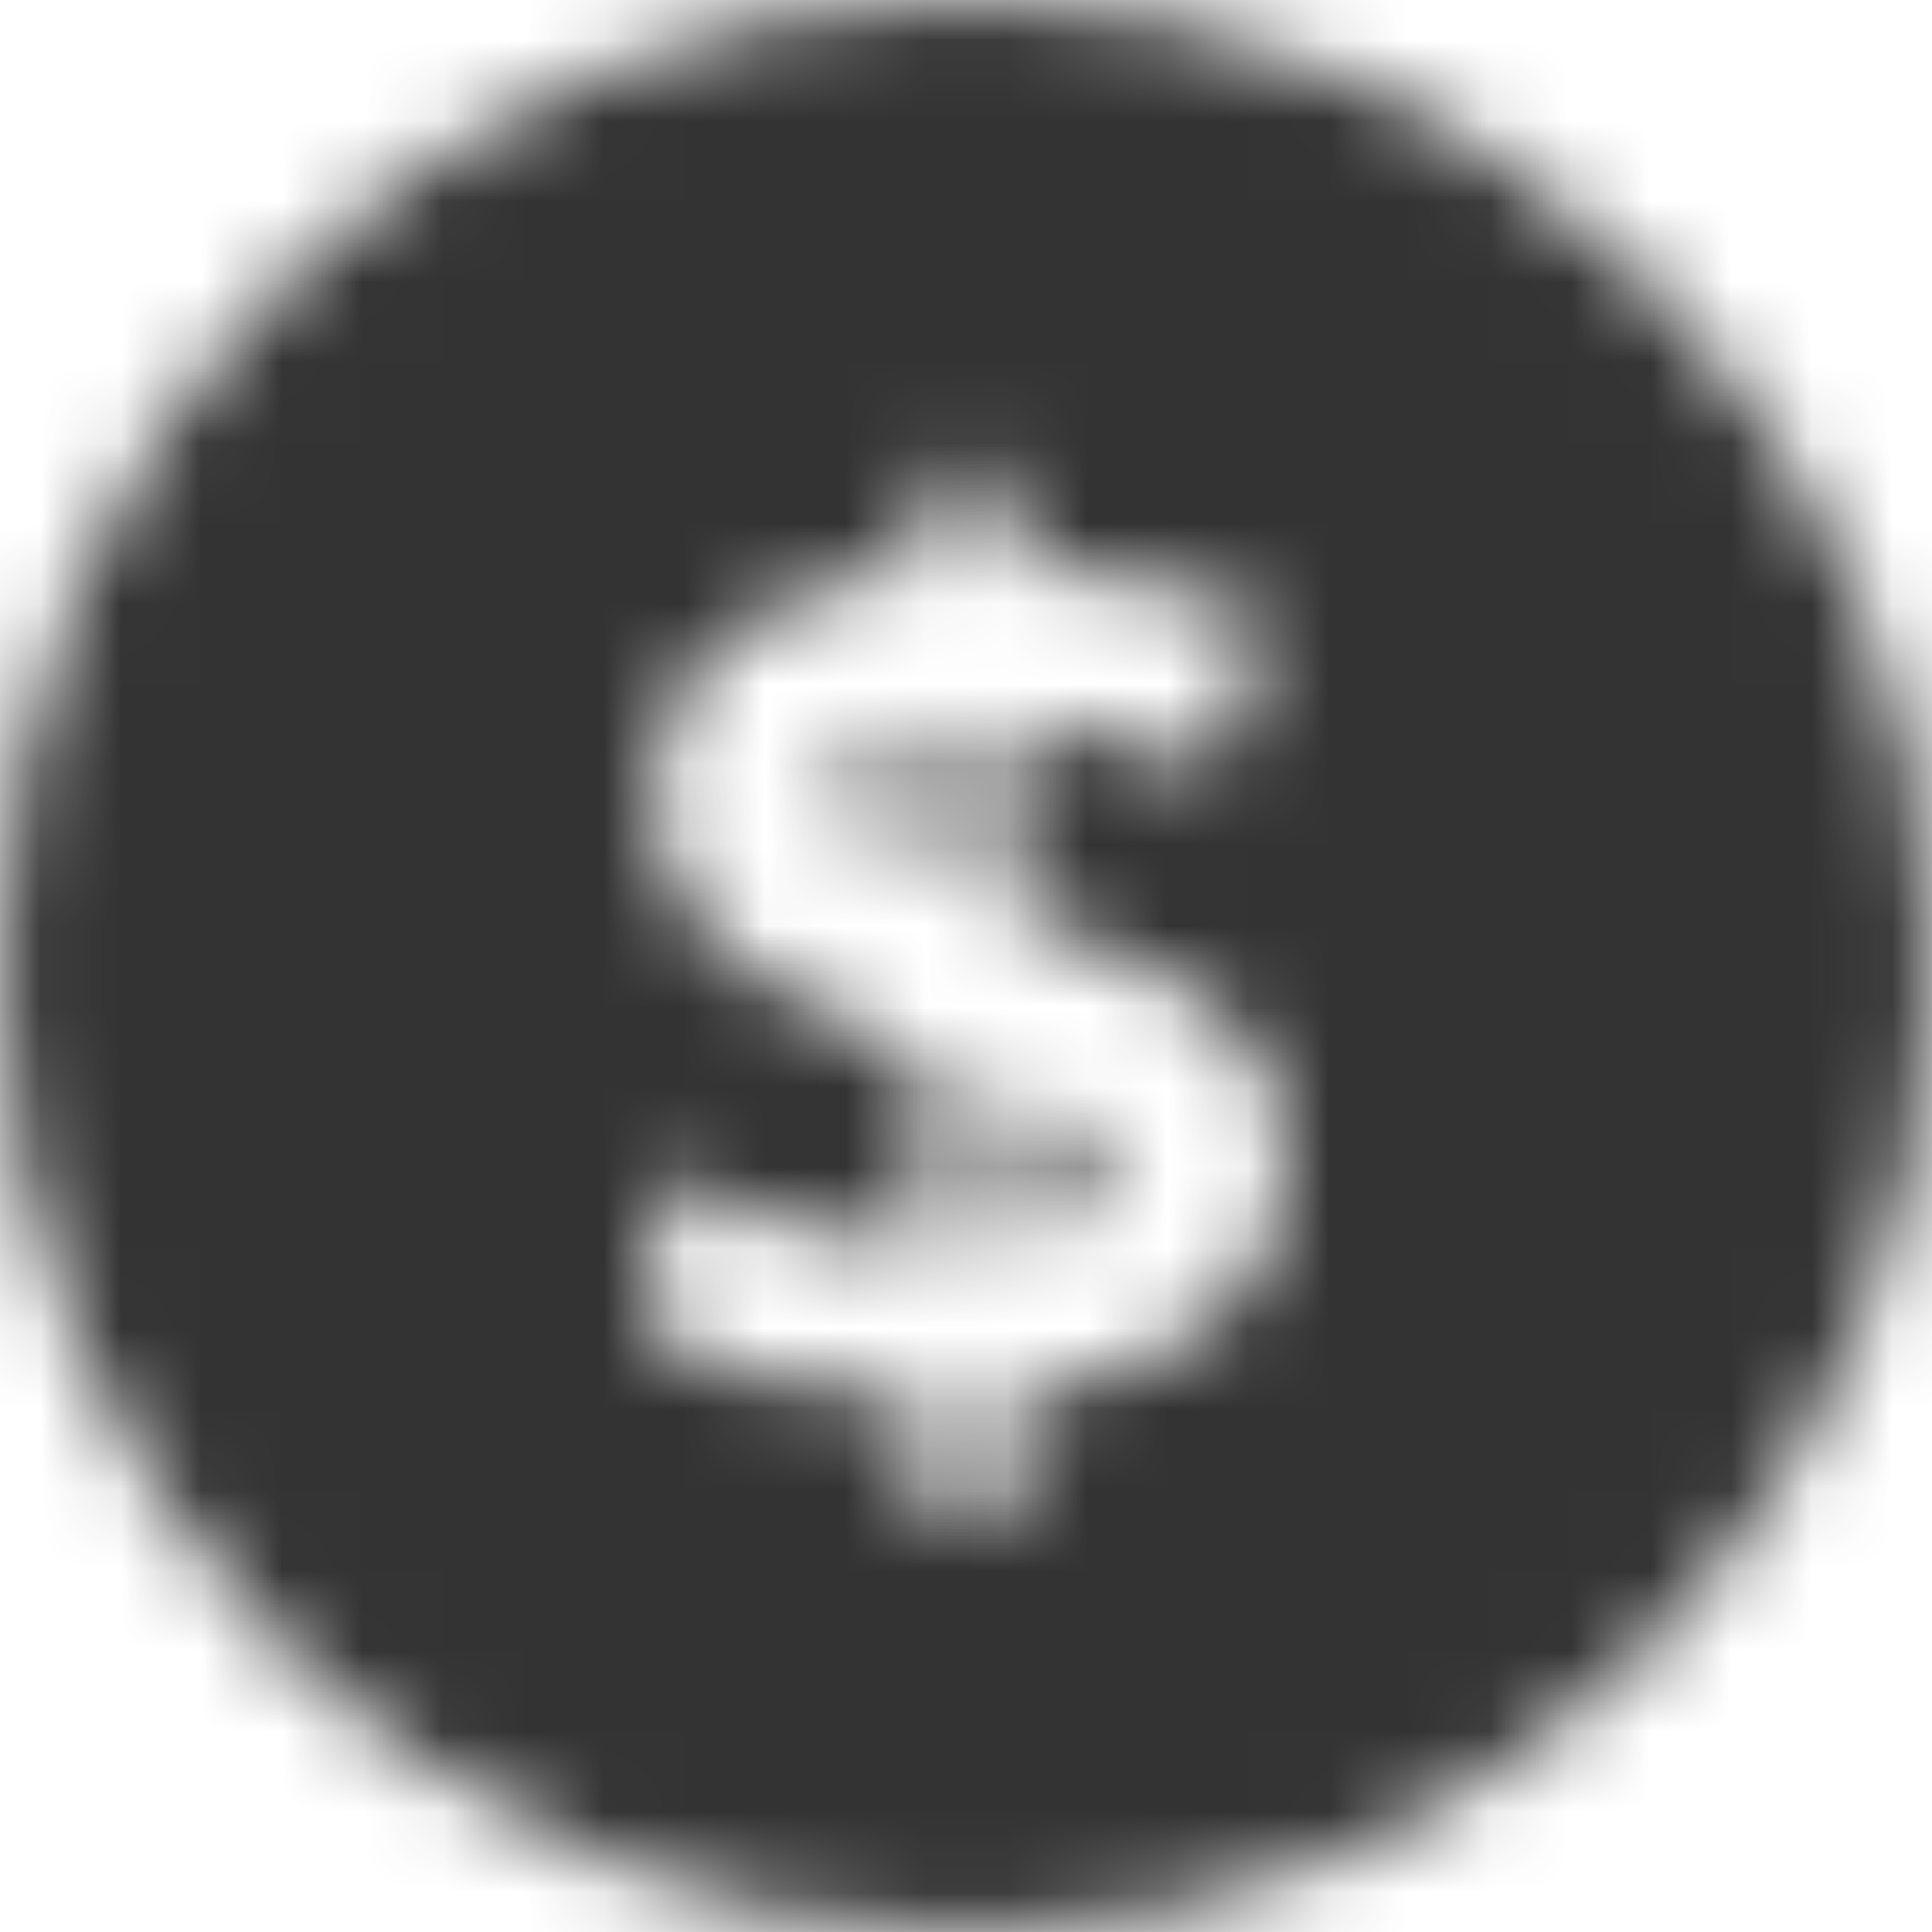 <?xml version="1.0" encoding="UTF-8"?>
<svg width="24px" height="24px" viewBox="0 0 24 24" version="1.1" xmlns="http://www.w3.org/2000/svg" xmlns:xlink="http://www.w3.org/1999/xlink">
    <title>Icons/24px/Background shape/Price</title>
    <defs>
        <path d="M12,24 C18.627,24 24,18.627 24,12 C24,5.373 18.627,0 12,0 C5.373,0 0,5.373 0,12 C0,18.627 5.373,24 12,24 Z M12.551,18.93 L12.551,17.328 C13.629,17.229 14.467,16.928 15.066,16.426 C15.665,15.923 15.965,15.258 15.965,14.43 C15.965,13.971 15.865,13.57 15.664,13.227 C15.464,12.883 15.148,12.568 14.719,12.281 C14.289,11.995 13.566,11.656 12.551,11.266 L12.551,11.266 L12.551,8.961 C13.405,9.034 14.238,9.237 15.051,9.57 L15.051,9.57 L15.785,7.742 C14.822,7.315 13.743,7.076 12.551,7.023 L12.551,7.023 L12.551,5.859 L11.48,5.859 L11.48,7.055 C10.423,7.159 9.599,7.454 9.008,7.941 C8.417,8.428 8.121,9.049 8.121,9.805 C8.121,10.508 8.336,11.098 8.766,11.574 C9.195,12.051 9.926,12.492 10.957,12.898 L10.957,12.898 L11.48,13.102 L11.48,15.523 C10.98,15.492 10.411,15.391 9.773,15.219 C9.135,15.047 8.59,14.849 8.137,14.625 L8.137,14.625 L8.137,16.688 C9.095,17.109 10.21,17.333 11.48,17.359 L11.48,17.359 L11.48,18.93 L12.551,18.93 Z M11.48,10.828 C11.126,10.672 10.87,10.52 10.711,10.371 C10.552,10.223 10.473,10.034 10.473,9.805 C10.473,9.362 10.809,9.091 11.48,8.992 L11.48,8.992 L11.48,10.828 Z M12.551,15.469 L12.551,13.523 C12.905,13.685 13.171,13.841 13.348,13.992 C13.525,14.143 13.613,14.328 13.613,14.547 C13.613,15.042 13.259,15.349 12.551,15.469 L12.551,15.469 Z" id="path-1"></path>
    </defs>
    <g id="Icons/24px/Background-shape/Price" stroke="none" stroke-width="1" fill="none" fill-rule="evenodd">
        <mask id="mask-2" fill="white">
            <use xlink:href="#path-1"></use>
        </mask>
        <g id="Combined-Shape"></g>
        <g id="Group" mask="url(#mask-2)" fill="#333333">
            <g id="Color/Grayscale/80%">
                <rect id="Rectangle" x="0" y="0" width="24" height="24"></rect>
            </g>
        </g>
    </g>
</svg>